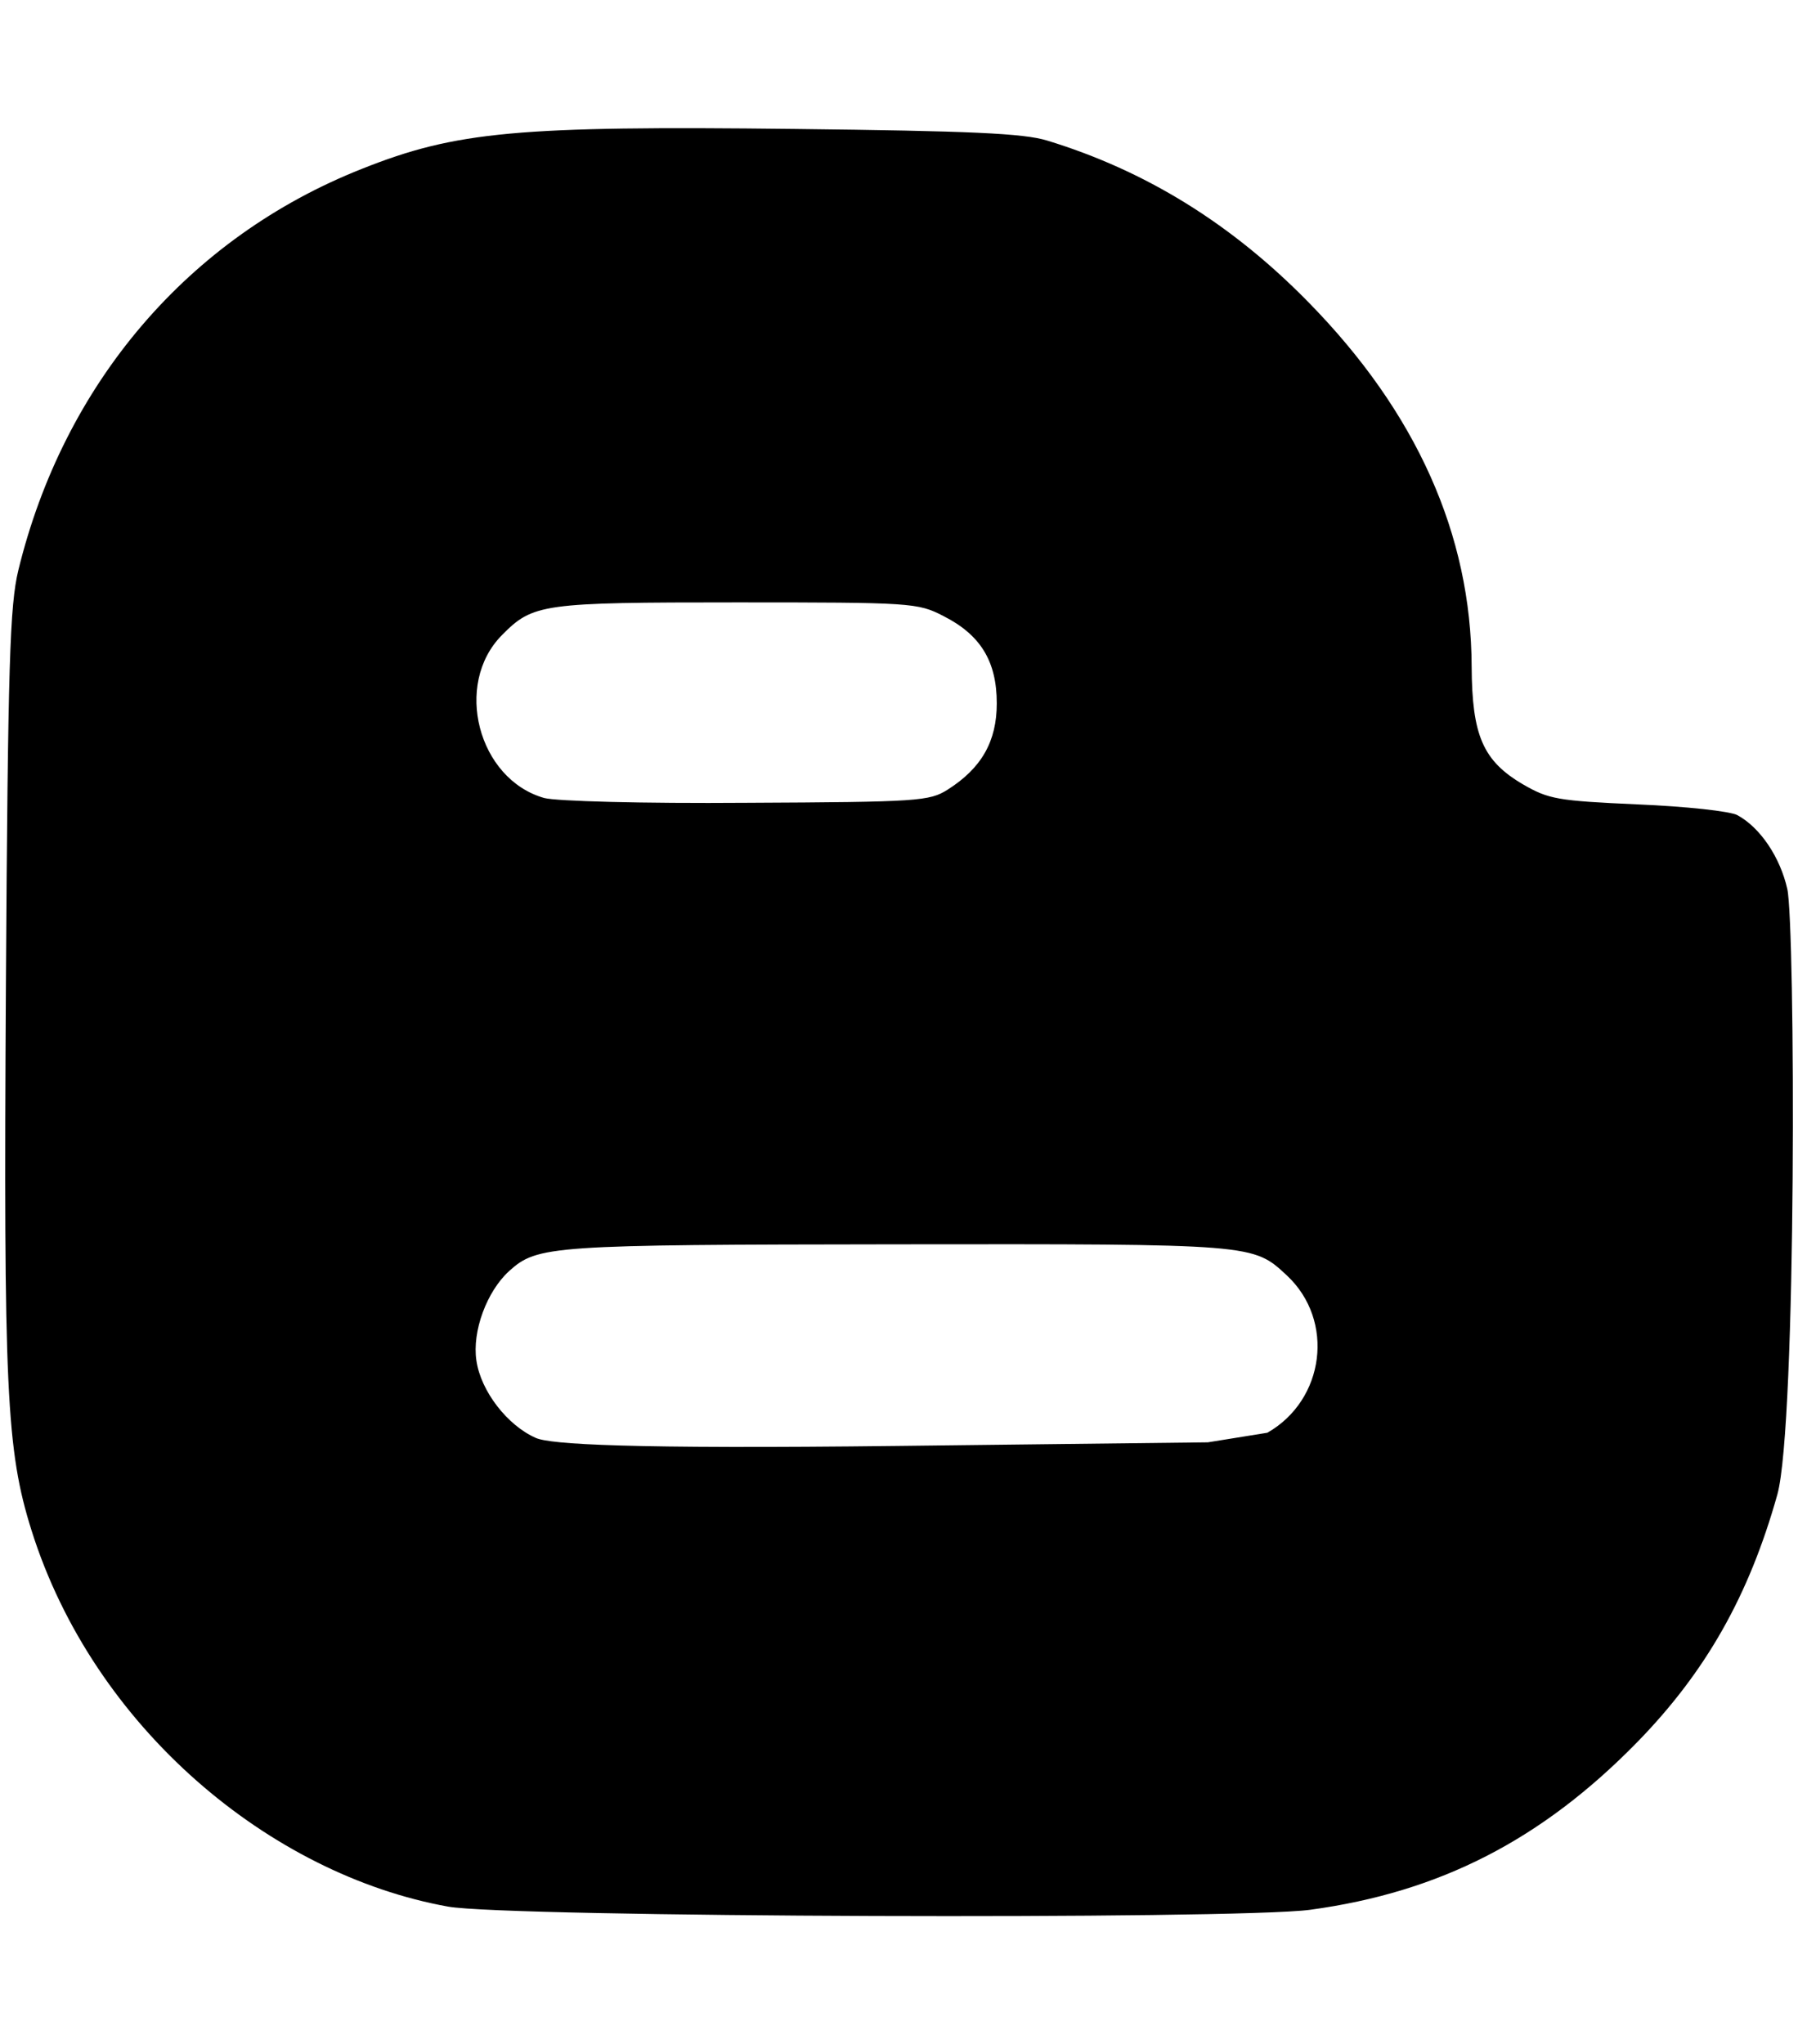 <svg xmlns="http://www.w3.org/2000/svg" xmlns:xlink="http://www.w3.org/1999/xlink" aria-hidden="true" role="img" class="iconify iconify--fa6-brands" width="0.88em" height="1em" preserveAspectRatio="xMidYMid meet" viewBox="0 0 448 512" data-icon="fa6-brands:blogger-b"><path fill="currentColor" d="M446.6 222.7c-1.8-8-6.8-15.4-12.5-18.5c-1.8-1-13-2.2-25-2.7c-20.1-.9-22.3-1.3-28.7-5c-10.1-5.9-12.8-12.3-12.9-29.5c-.1-33-13.8-63.7-40.9-91.3c-19.3-19.7-40.9-33-65.5-40.5c-5.9-1.8-19.1-2.4-63.3-2.9c-69.4-.8-84.8.6-108.4 10C45.9 59.5 14.7 96.1 3.3 142.9C1.2 151.7.7 165.8.2 246.8c-.6 101.5.1 116.4 6.4 136.5c15.6 49.6 59.9 86.3 104.4 94.3c14.8 2.7 197.3 3.3 216 .8c32.5-4.4 58-17.5 81.9-41.9c17.3-17.7 28.1-36.8 35.2-62.1c4.9-17.6 4.5-142.8 2.5-151.7zm-322.1-63.6c7.8-7.9 10-8.2 58.8-8.2c43.9 0 45.4.1 51.8 3.4c9.3 4.7 13.4 11.3 13.4 21.9c0 9.5-3.8 16.2-12.3 21.6c-4.6 2.9-7.3 3.1-50.3 3.3c-26.5.2-47.7-.4-50.8-1.2c-16.6-4.7-22.8-28.5-10.6-40.8zm191.8 199.8l-14.9 2.4l-77.5.9c-68.1.8-87.3-.4-90.9-2c-7.1-3.1-13.8-11.7-14.9-19.4c-1.1-7.3 2.6-17.3 8.2-22.4c7.1-6.4 10.2-6.6 97.3-6.7c89.6-.1 89.1-.1 97.6 7.8c12.1 11.3 9.5 31.2-4.9 39.4z"></path></svg>